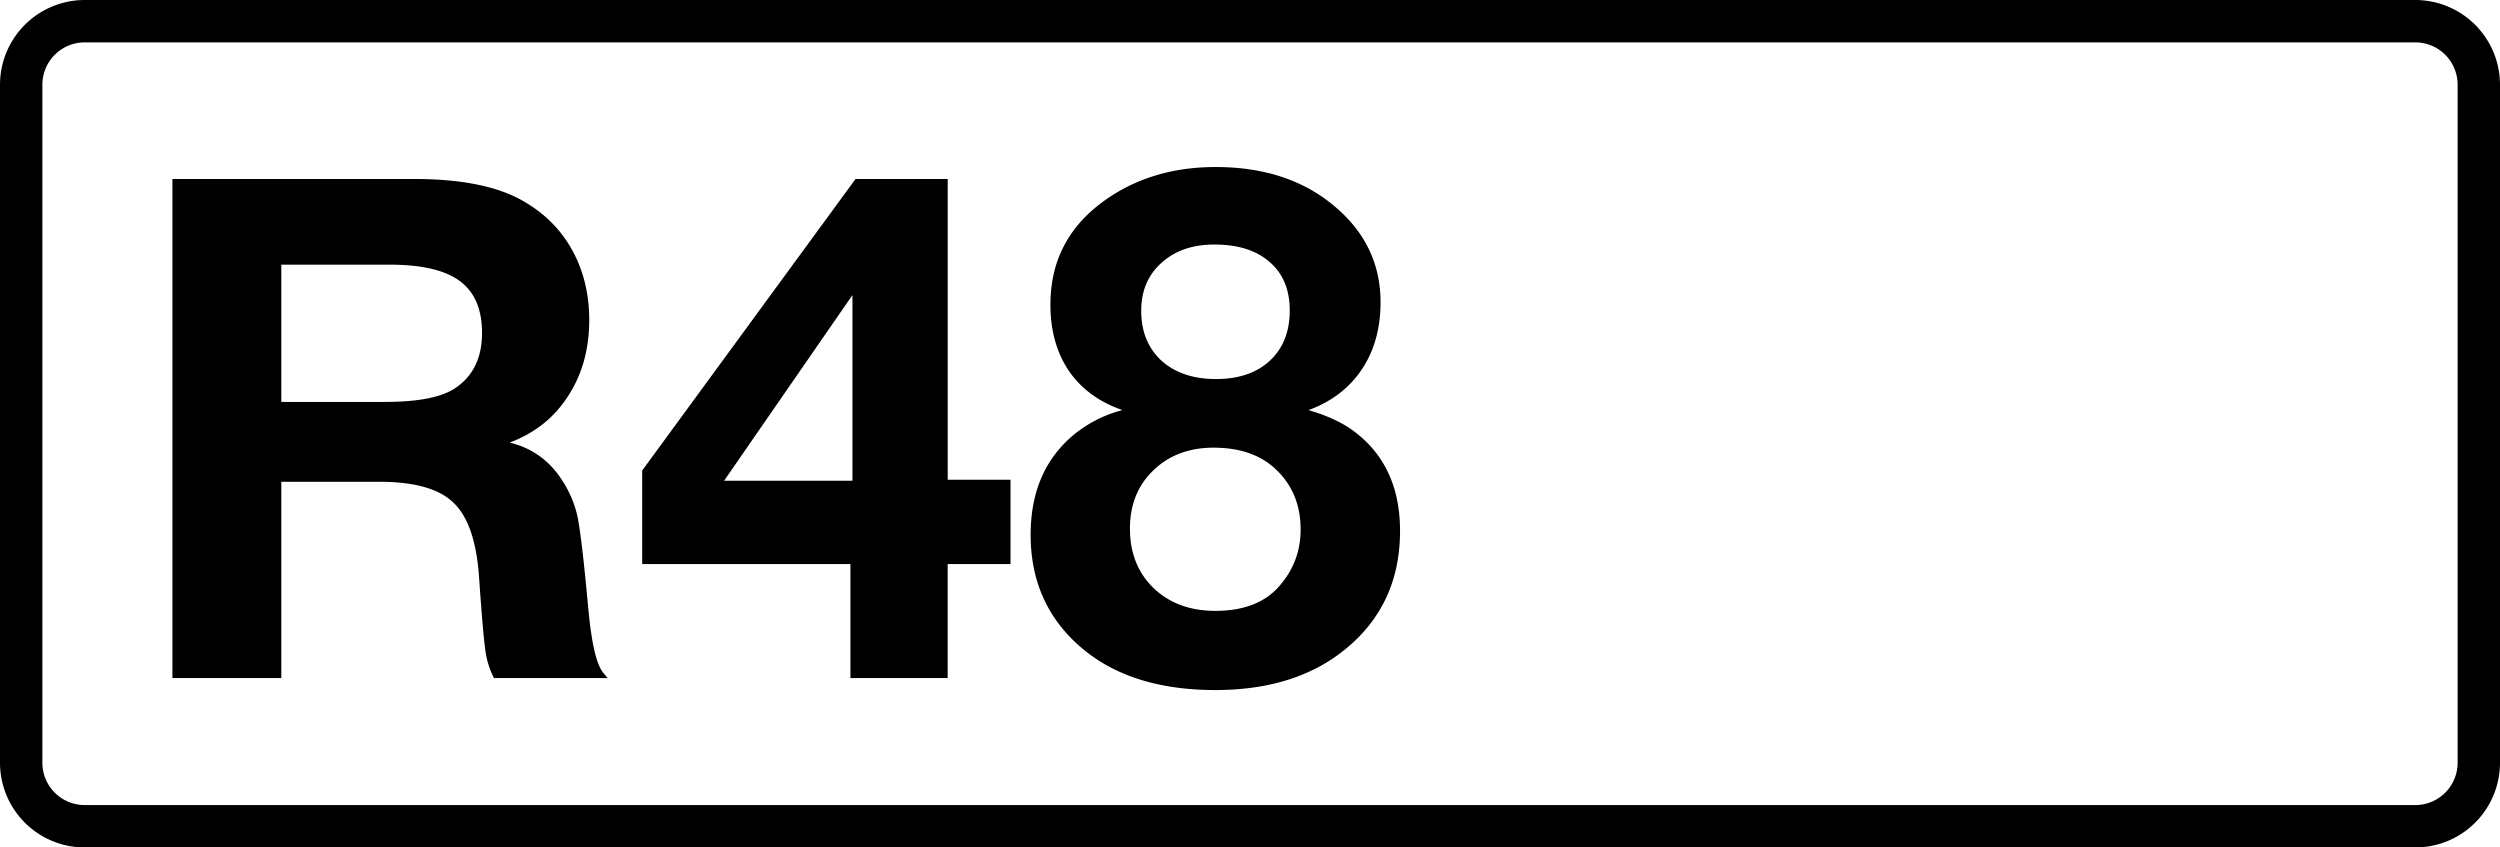 <svg class="color-immutable" xmlns="http://www.w3.org/2000/svg" width="59" height="20" fill="none" viewBox="0 0 59 20"><g clip-path="url(#a)"><path stroke="#000" d="M.5 2A1.5 1.5 0 0 1 2 .5h55A1.5 1.5 0 0 1 58.5 2v16a1.5 1.5 0 0 1-1.5 1.5H2A1.5 1.5 0 0 1 .5 18z"/><path fill="#000" d="M4.069 4.224h5.704q1.692 0 2.594.532.749.434 1.144 1.16.395.725.395 1.635 0 1.032-.5 1.797-.491.765-1.377 1.096.78.192 1.224.87.282.426.379.894.097.467.25 2.135.112 1.224.346 1.523l.113.137h-2.683a2 2 0 0 1-.201-.637q-.058-.387-.154-1.788-.096-1.25-.612-1.724-.507-.484-1.74-.484H6.639v4.633h-2.57zm2.57 2.022v3.239h2.457q1.184 0 1.668-.339.612-.426.612-1.289 0-.837-.524-1.224t-1.651-.387zM23.848 11.322v1.99h-1.483v2.69H20.07v-2.69h-4.914v-2.208l5.035-6.88h2.175v7.098zm-3.73.024V6.963l-3.03 4.383zM26.49 9.678q-.822-.282-1.265-.926-.435-.645-.435-1.563 0-1.531 1.257-2.441 1.111-.806 2.643-.806 1.74 0 2.844.959 1.047.902 1.047 2.231 0 .927-.443 1.587-.442.66-1.257.96.636.184 1.04.475 1.12.813 1.12 2.376 0 1.797-1.378 2.86-1.161.895-2.981.895-1.975 0-3.142-.983-1.217-1.024-1.217-2.683 0-1.556 1.08-2.409.491-.378 1.087-.532m2.168-3.907q-.773 0-1.25.435-.475.426-.475 1.128 0 .733.476 1.176.483.435 1.289.435t1.273-.435.467-1.184q0-.734-.475-1.144-.468-.411-1.306-.411m-.017 4.794q-.87 0-1.426.54-.547.53-.547 1.369 0 .862.555 1.402.564.54 1.459.54 1.015 0 1.522-.597.492-.571.492-1.321 0-.855-.564-1.402-.54-.531-1.49-.531"/></g><defs><clipPath id="a"><path fill="#fff" d="M0 0h59v20H0z"/></clipPath></defs></svg>